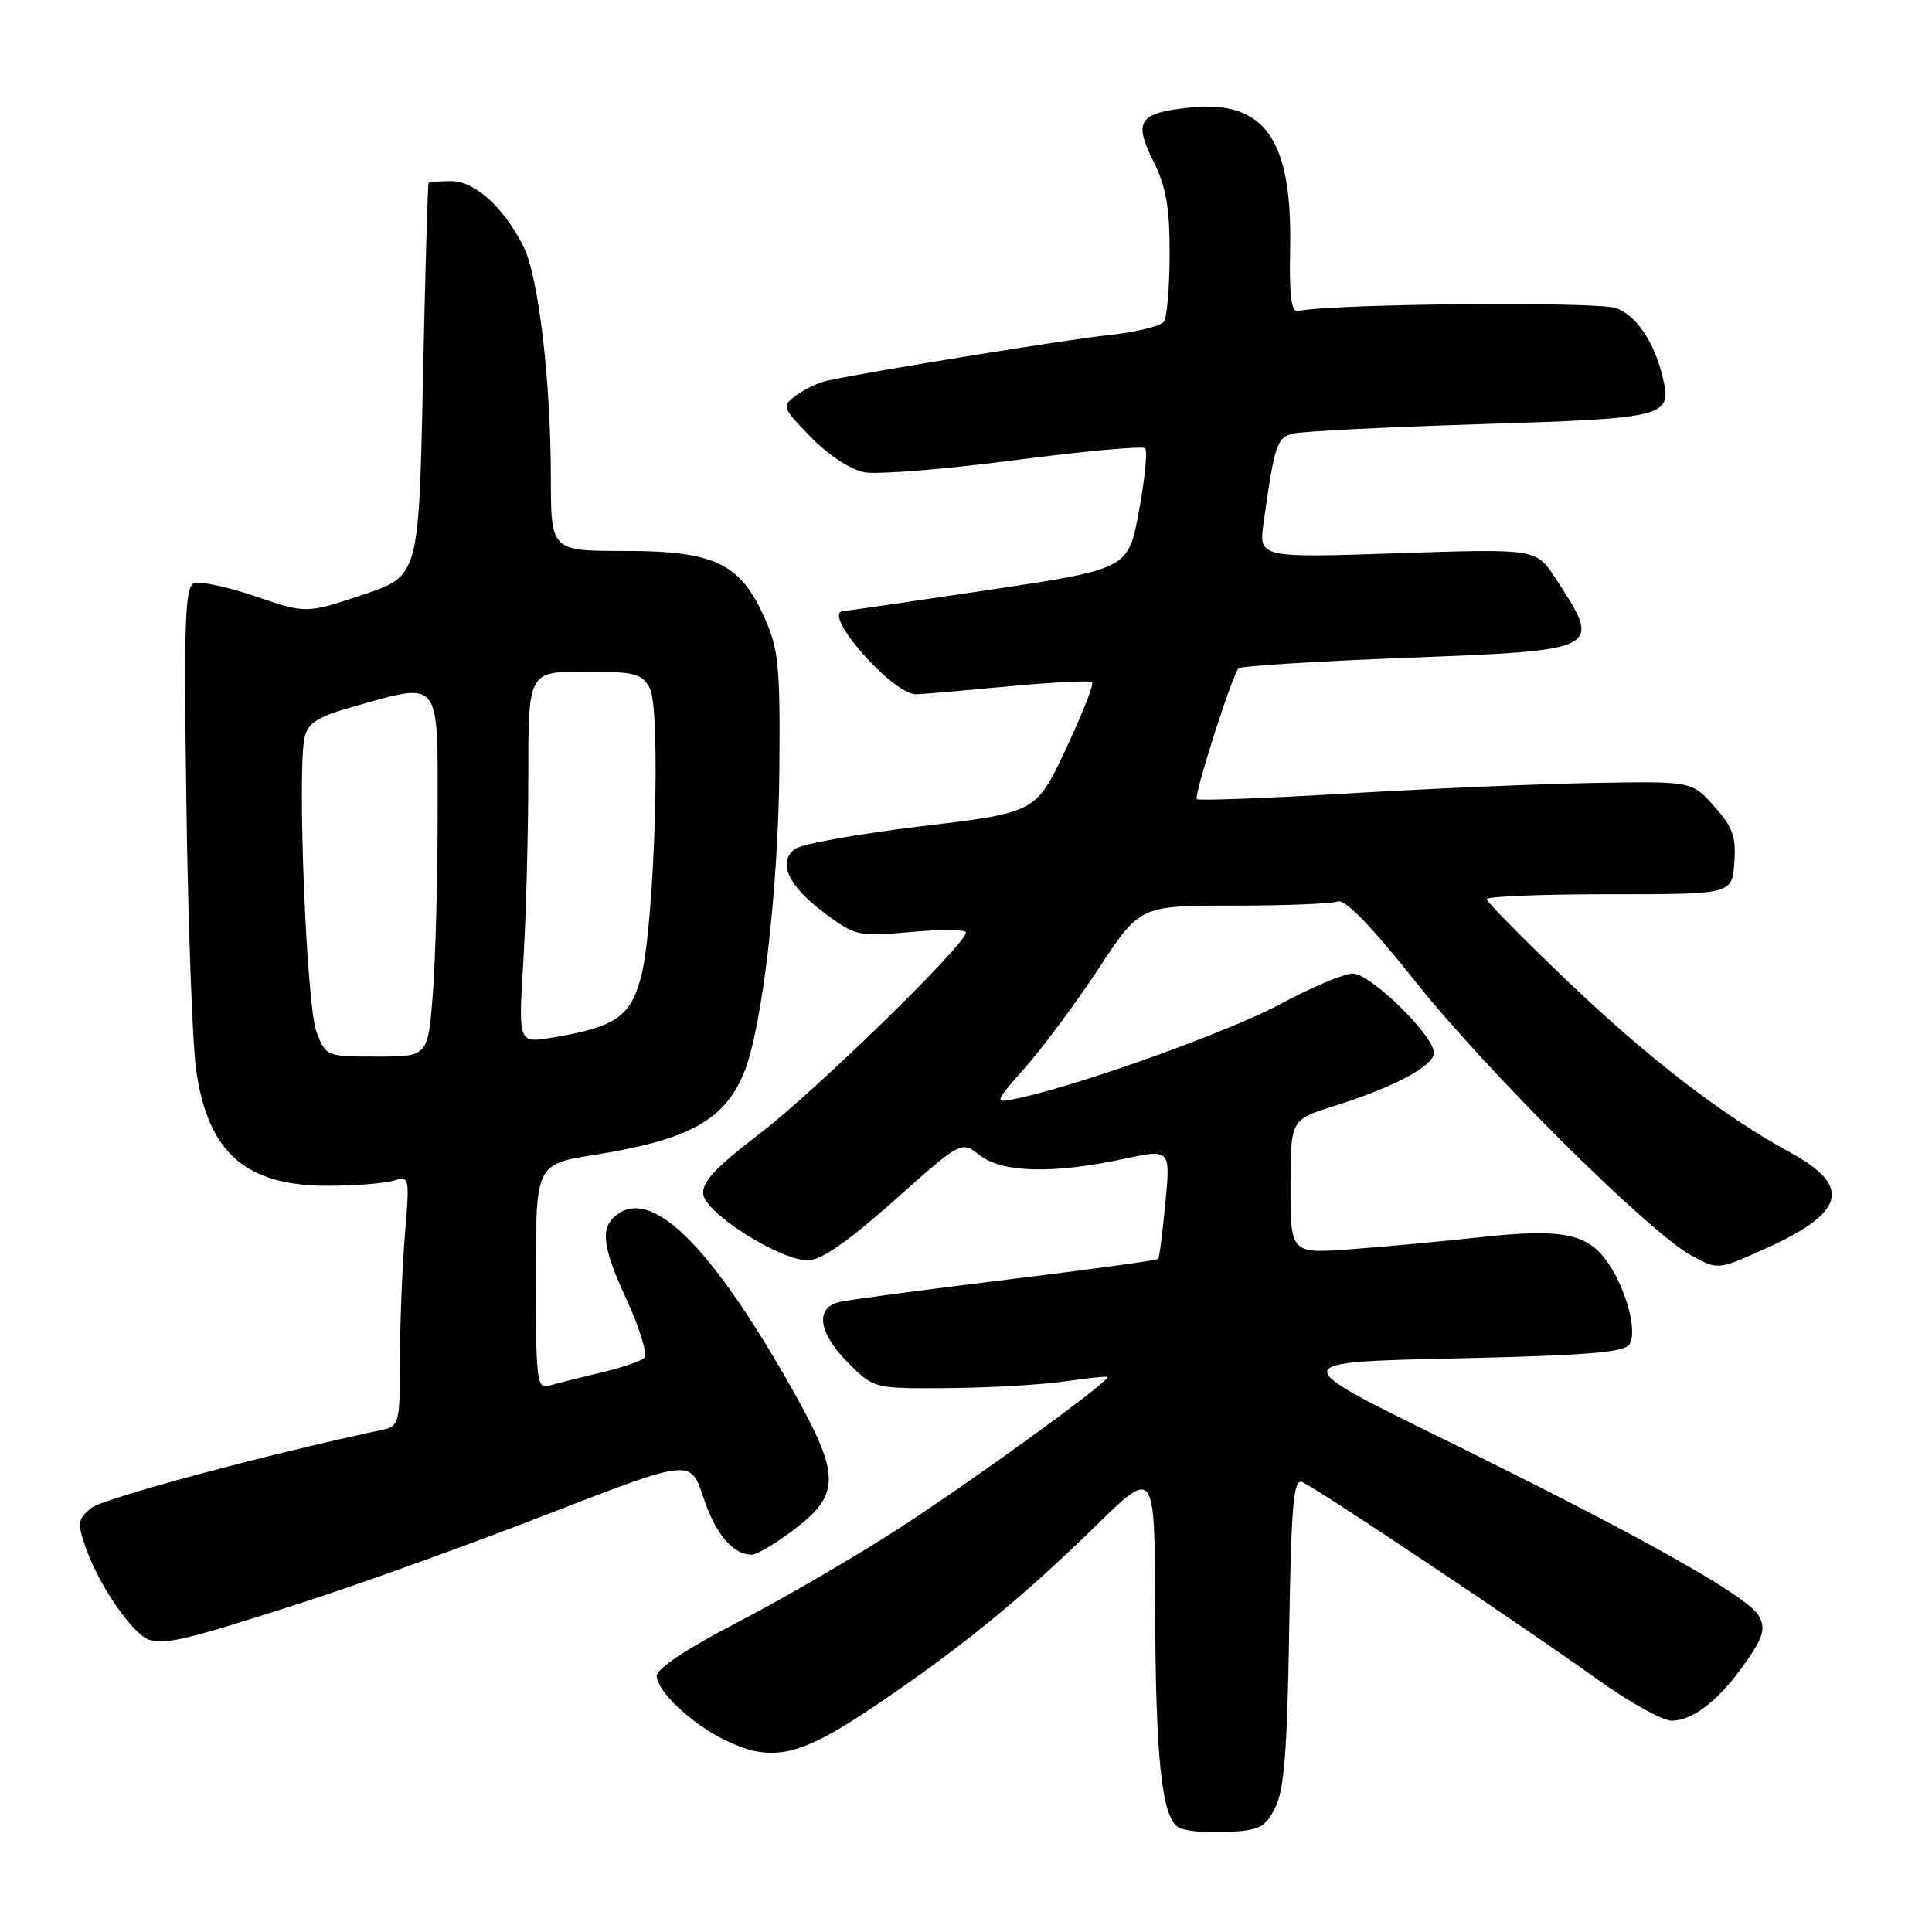 <?xml version="1.0" encoding="UTF-8" standalone="no"?>
<!DOCTYPE svg PUBLIC "-//W3C//DTD SVG 1.1//EN" "http://www.w3.org/Graphics/SVG/1.1/DTD/svg11.dtd" >
<svg xmlns="http://www.w3.org/2000/svg" xmlns:xlink="http://www.w3.org/1999/xlink" version="1.1" viewBox="0 0 256 256">
 <g >
 <path fill="currentColor"
d=" M 168.99 239.50 C 170.15 237.20 170.58 231.79 170.82 216.17 C 171.09 199.45 171.39 195.94 172.52 196.37 C 174.26 197.04 201.72 215.39 211.74 222.58 C 215.90 225.56 220.30 228.00 221.51 228.00 C 224.36 228.00 227.90 225.19 231.39 220.16 C 233.65 216.89 233.96 215.79 233.07 214.13 C 231.68 211.54 217.21 203.43 191.13 190.62 C 170.50 180.50 170.50 180.50 192.79 180.00 C 210.20 179.61 215.26 179.20 215.92 178.13 C 217.03 176.34 215.37 170.42 212.79 166.94 C 210.19 163.41 206.67 162.78 196.11 163.94 C 191.37 164.46 183.79 165.17 179.25 165.51 C 171.00 166.14 171.00 166.14 171.00 157.25 C 171.00 148.37 171.00 148.37 176.75 146.56 C 184.67 144.08 190.00 141.24 190.00 139.50 C 190.00 137.21 181.59 129.00 179.25 129.00 C 178.10 129.00 173.82 130.80 169.74 133.00 C 163.01 136.63 143.63 143.61 135.06 145.49 C 131.62 146.24 131.62 146.24 135.91 141.37 C 138.27 138.69 142.64 132.79 145.63 128.25 C 151.07 120.00 151.07 120.00 163.45 120.00 C 170.26 120.00 176.48 119.75 177.26 119.45 C 178.20 119.09 181.69 122.69 187.52 130.02 C 197.11 142.08 218.57 163.38 224.17 166.39 C 227.65 168.27 227.65 168.27 233.77 165.52 C 244.54 160.69 245.47 157.21 237.23 152.72 C 228.34 147.87 218.44 140.26 207.72 130.02 C 201.82 124.39 197.00 119.50 197.00 119.14 C 197.00 118.78 204.31 118.49 213.25 118.49 C 229.50 118.50 229.50 118.50 229.80 114.33 C 230.06 110.87 229.60 109.58 227.14 106.84 C 224.18 103.52 224.18 103.52 211.34 103.74 C 204.28 103.86 189.60 104.48 178.73 105.13 C 167.85 105.77 158.79 106.11 158.58 105.89 C 158.16 105.44 163.28 89.39 164.12 88.55 C 164.42 88.25 174.46 87.62 186.42 87.16 C 212.39 86.16 212.35 86.17 206.09 76.60 C 203.54 72.70 203.54 72.70 185.16 73.31 C 166.78 73.92 166.78 73.92 167.44 69.21 C 168.89 58.88 169.18 57.99 171.36 57.45 C 172.54 57.15 183.76 56.59 196.29 56.20 C 220.90 55.43 221.57 55.26 220.32 50.01 C 219.21 45.35 216.92 41.92 214.20 40.84 C 211.86 39.92 176.20 40.23 171.99 41.22 C 171.10 41.42 170.82 39.20 170.95 32.86 C 171.23 18.52 167.59 13.30 157.92 14.23 C 150.91 14.91 150.14 15.98 152.82 21.34 C 154.51 24.74 155.00 27.48 154.98 33.61 C 154.98 37.95 154.64 42.00 154.23 42.61 C 153.83 43.21 150.57 44.02 147.00 44.39 C 141.31 44.99 115.02 49.25 109.50 50.47 C 108.40 50.71 106.60 51.58 105.50 52.39 C 103.55 53.83 103.60 53.97 107.44 57.92 C 109.76 60.31 112.70 62.23 114.55 62.58 C 116.30 62.90 125.24 62.18 134.42 60.98 C 143.61 59.78 151.40 59.07 151.73 59.40 C 152.07 59.74 151.70 63.47 150.92 67.71 C 149.50 75.40 149.50 75.40 131.00 78.17 C 120.83 79.69 112.16 80.95 111.75 80.97 C 108.70 81.10 118.22 92.00 121.39 92.00 C 122.00 92.00 127.40 91.53 133.38 90.97 C 139.37 90.40 144.47 90.14 144.72 90.39 C 144.97 90.64 143.40 94.63 141.23 99.25 C 137.28 107.67 137.28 107.67 122.13 109.48 C 113.79 110.48 106.25 111.83 105.36 112.48 C 102.97 114.23 104.44 117.41 109.30 121.02 C 113.37 124.04 113.73 124.12 120.75 123.49 C 124.74 123.13 128.00 123.16 128.00 123.55 C 128.00 125.11 108.09 144.53 100.69 150.20 C 94.72 154.77 92.96 156.67 93.19 158.28 C 93.57 160.84 103.34 166.99 107.04 167.00 C 108.80 167.00 112.31 164.56 118.48 159.08 C 127.38 151.15 127.38 151.15 129.82 153.08 C 132.77 155.39 139.52 155.57 148.80 153.58 C 155.10 152.23 155.10 152.23 154.42 159.36 C 154.05 163.29 153.62 166.65 153.46 166.82 C 153.31 167.00 144.26 168.24 133.34 169.57 C 122.43 170.90 112.49 172.23 111.25 172.51 C 107.95 173.28 108.42 176.62 112.40 180.60 C 115.80 184.00 115.80 184.00 125.65 183.93 C 131.07 183.89 137.97 183.49 141.00 183.05 C 144.03 182.61 146.61 182.34 146.74 182.45 C 147.26 182.88 128.90 196.20 118.90 202.66 C 113.07 206.42 103.51 211.97 97.66 215.00 C 91.08 218.40 87.03 221.10 87.02 222.06 C 87.00 223.99 91.41 228.22 95.71 230.39 C 102.16 233.64 105.75 232.89 115.70 226.20 C 127.11 218.53 135.36 211.81 145.25 202.13 C 153.00 194.55 153.00 194.55 153.06 213.02 C 153.12 233.02 153.93 240.69 156.11 242.11 C 156.87 242.61 159.75 242.90 162.49 242.76 C 166.92 242.53 167.65 242.16 168.99 239.50 Z  M 40.00 212.37 C 47.42 209.99 62.05 204.72 72.50 200.66 C 91.50 193.29 91.50 193.29 93.18 198.36 C 94.81 203.28 97.10 206.00 99.61 206.00 C 100.29 206.00 102.79 204.52 105.17 202.71 C 111.54 197.87 111.44 195.42 104.42 183.11 C 94.30 165.38 86.73 157.79 82.10 160.71 C 79.45 162.38 79.65 164.89 83.02 172.20 C 84.79 176.03 85.84 179.52 85.37 179.95 C 84.89 180.38 82.25 181.26 79.50 181.91 C 76.75 182.56 73.71 183.33 72.75 183.61 C 71.14 184.09 71.00 182.96 71.00 169.20 C 71.00 154.27 71.00 154.27 78.75 153.03 C 91.23 151.04 95.94 148.47 98.55 142.23 C 100.97 136.44 103.13 118.01 103.27 102.00 C 103.39 88.15 103.17 86.00 101.27 81.78 C 98.03 74.60 94.66 73.01 82.75 73.00 C 73.00 73.00 73.00 73.00 72.99 63.25 C 72.98 50.38 71.35 36.59 69.36 32.66 C 66.75 27.47 62.92 24.00 59.81 24.00 C 58.27 24.00 56.91 24.11 56.79 24.25 C 56.68 24.39 56.34 36.16 56.04 50.42 C 55.50 76.34 55.50 76.34 48.04 78.82 C 40.57 81.31 40.57 81.31 33.86 79.02 C 30.16 77.76 26.49 76.98 25.71 77.28 C 24.51 77.74 24.35 82.34 24.70 106.66 C 24.92 122.52 25.50 138.31 25.99 141.75 C 27.54 152.81 32.62 157.21 43.71 157.12 C 47.28 157.10 51.12 156.78 52.25 156.42 C 54.25 155.79 54.29 156.01 53.66 163.53 C 53.30 167.81 53.00 175.28 53.00 180.13 C 53.00 188.48 52.88 188.99 50.75 189.44 C 35.16 192.75 13.56 198.56 12.04 199.85 C 10.26 201.36 10.21 201.83 11.45 205.30 C 13.22 210.29 17.77 216.78 19.85 217.30 C 22.21 217.89 24.83 217.25 40.00 212.37 Z  M 41.94 136.75 C 40.60 133.30 39.35 101.73 40.38 97.61 C 40.84 95.77 42.22 94.92 46.80 93.64 C 58.51 90.35 58.00 89.71 57.99 107.75 C 57.99 116.41 57.70 127.21 57.35 131.75 C 56.70 140.00 56.70 140.00 49.95 140.00 C 43.25 140.00 43.18 139.97 41.94 136.75 Z  M 69.34 127.46 C 69.70 121.54 70.00 110.46 70.00 102.84 C 70.00 89.00 70.00 89.00 77.46 89.00 C 84.12 89.00 85.06 89.24 86.10 91.19 C 87.60 93.99 86.75 122.43 84.96 129.36 C 83.58 134.72 81.56 136.11 73.09 137.50 C 68.68 138.23 68.68 138.23 69.34 127.46 Z "/>
</g>
</svg>